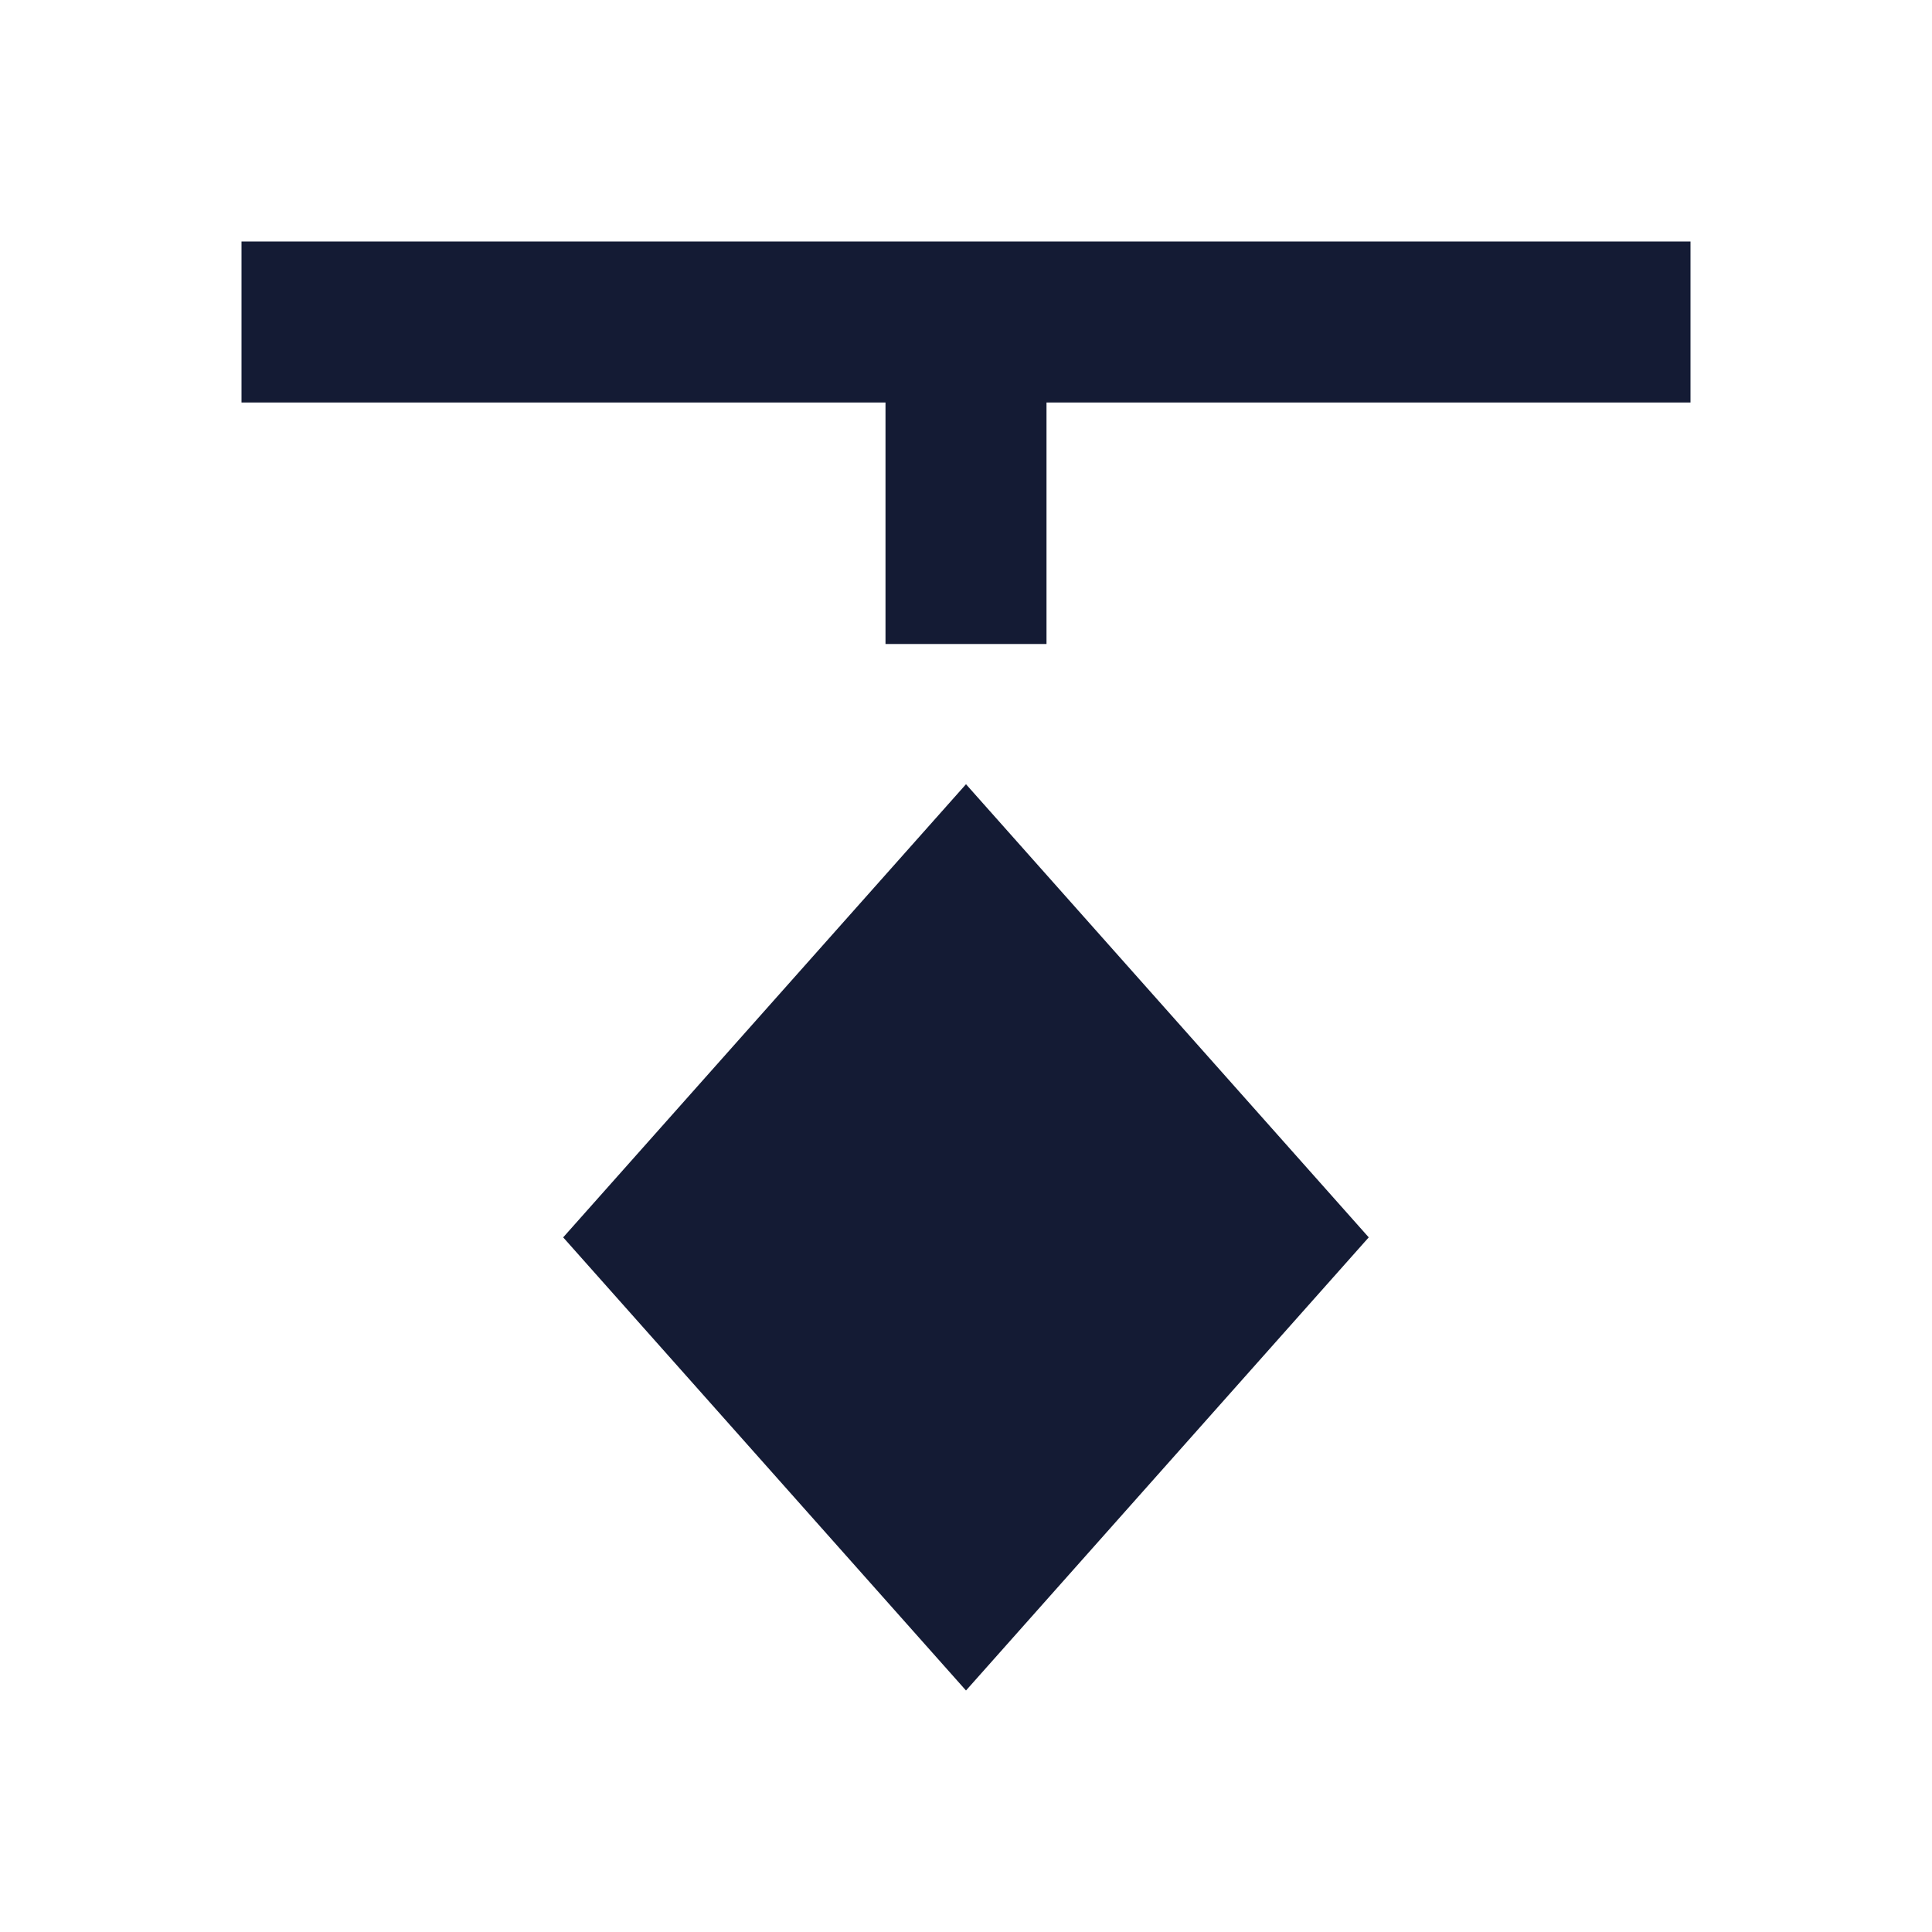 <svg width="24" height="24" viewBox="0 0 24 24" fill="none" xmlns="http://www.w3.org/2000/svg">
<path d="M12 9.742L17.003 15.371L12 21L6.996 15.371L12 9.742Z" fill="#141B34"/>
<path fill-rule="evenodd" clip-rule="evenodd" d="M3 3L21 3V5L13 5V8H11V5L3 5V3Z" fill="#141B34"/>
</svg>
